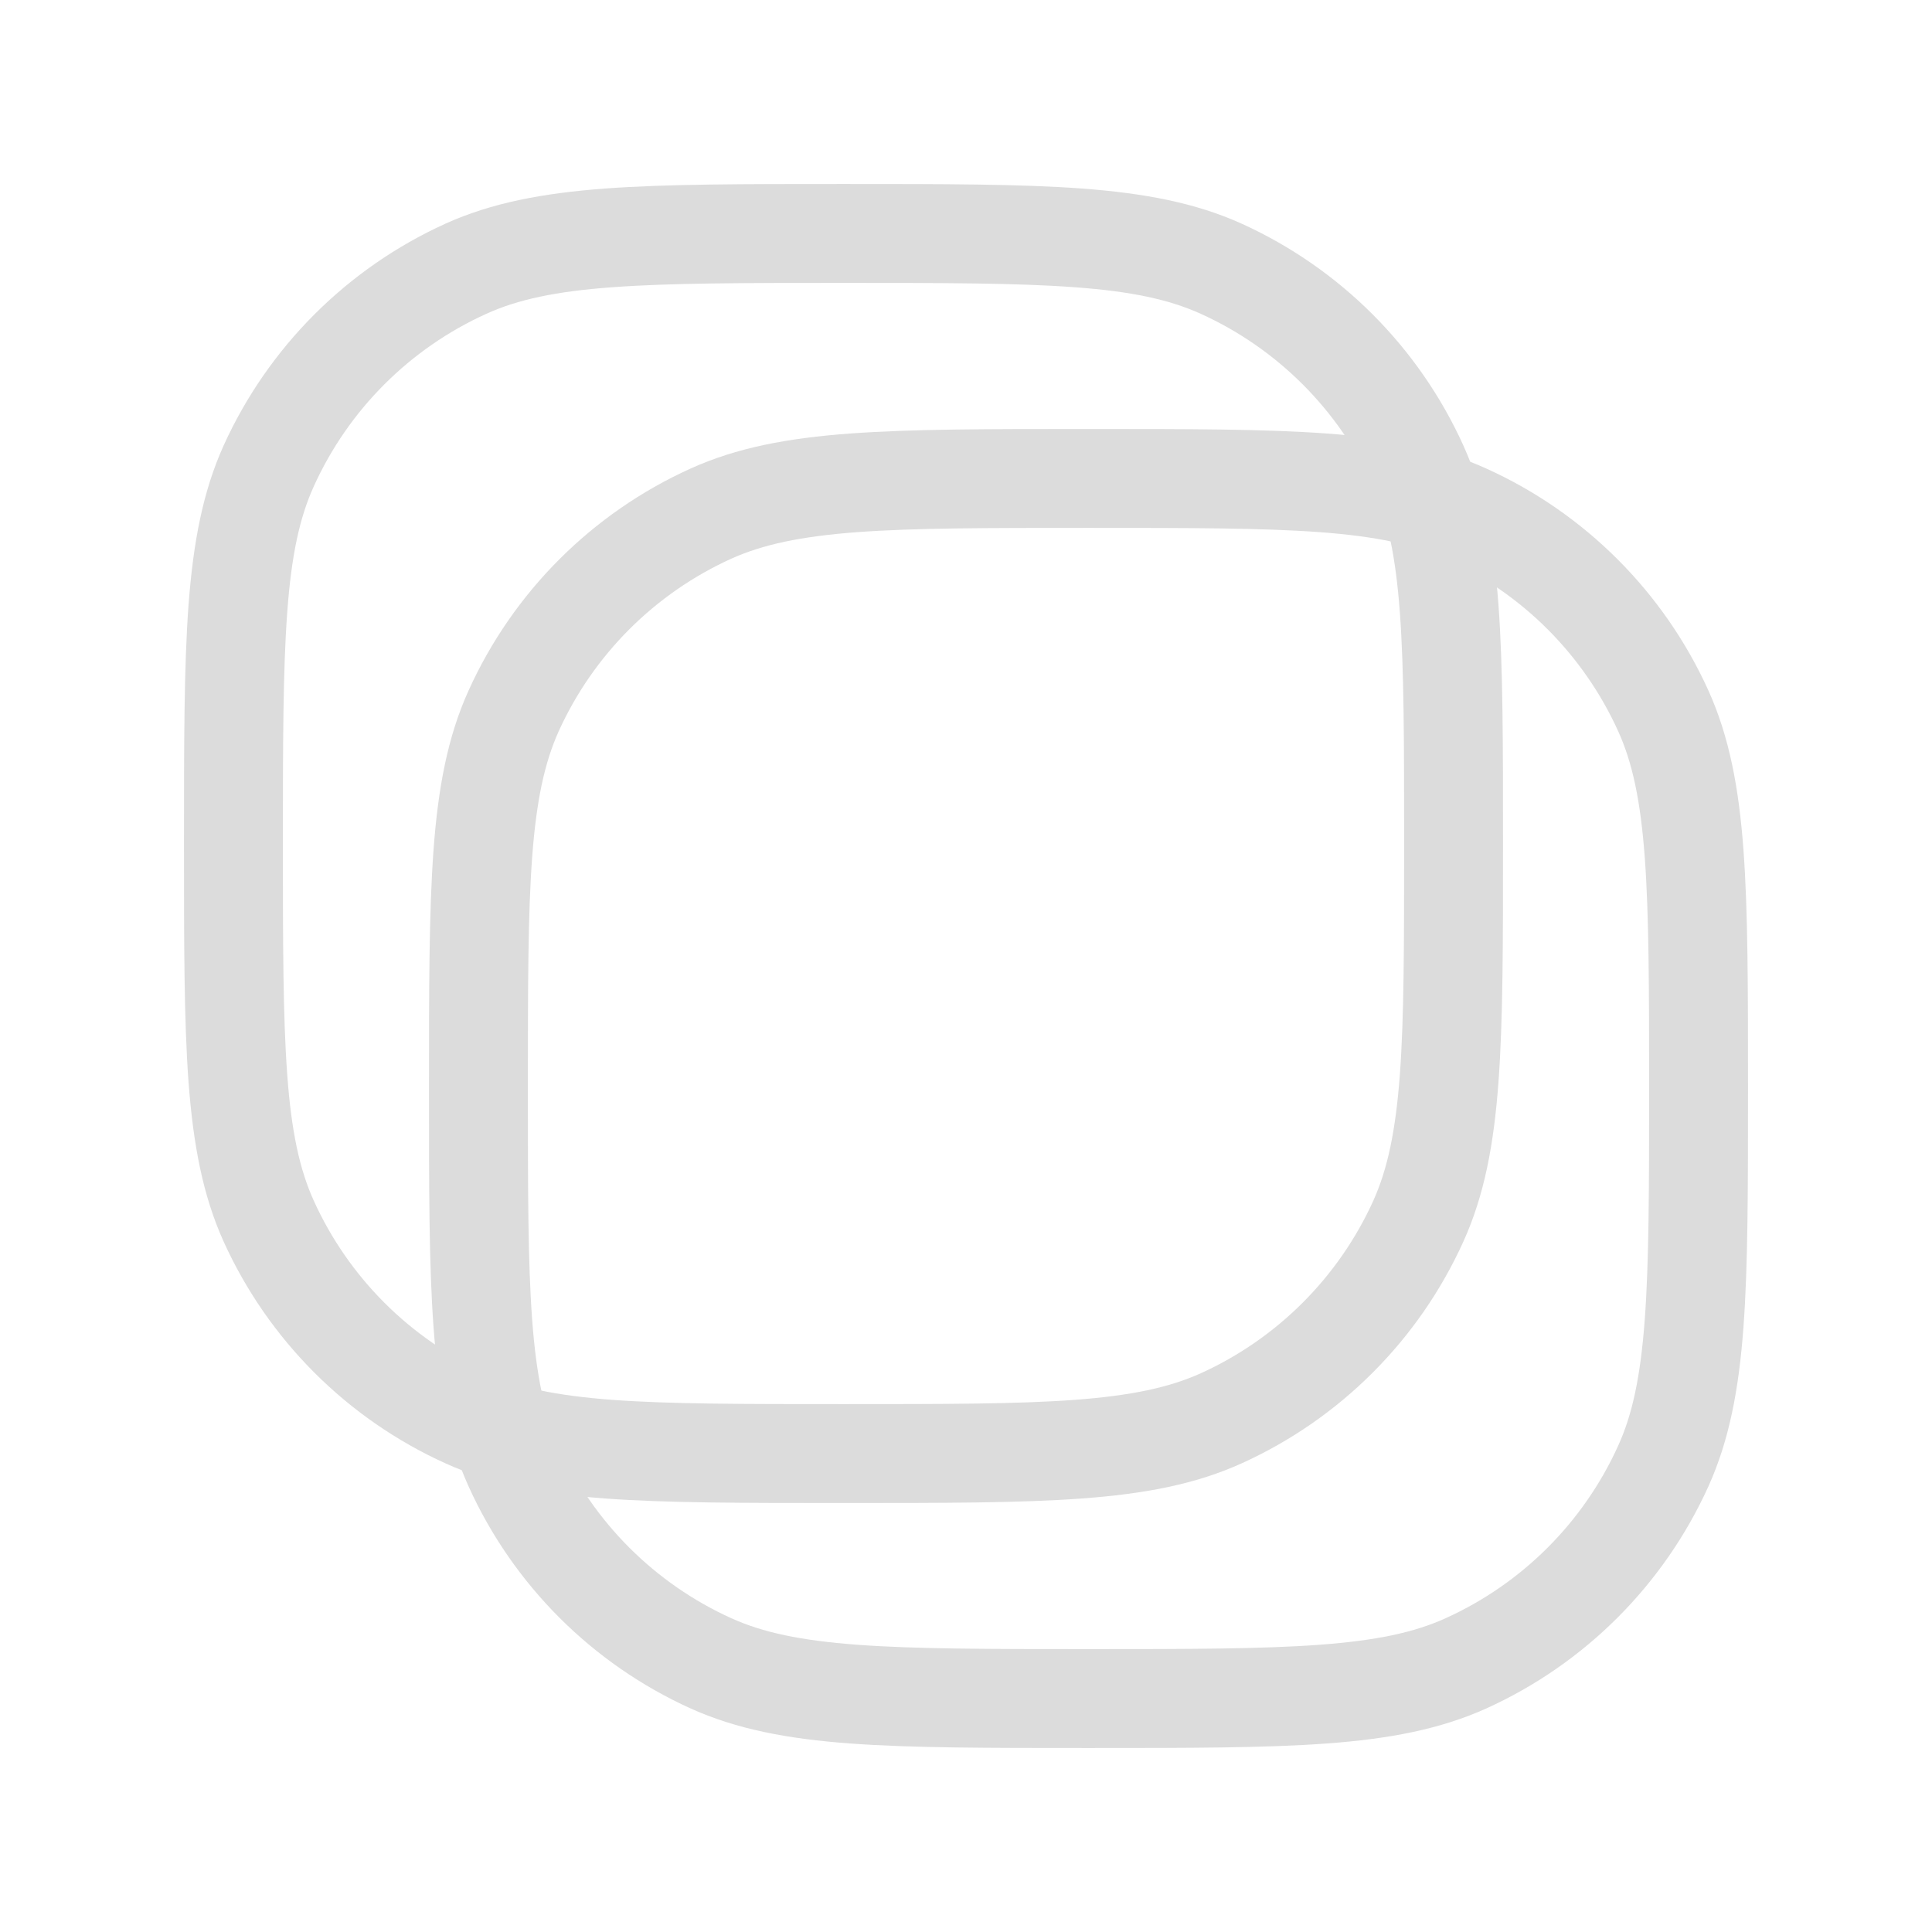 <svg width="21" height="21" viewBox="0 0 21 21" fill="none" xmlns="http://www.w3.org/2000/svg">
<path fill-rule="evenodd" clip-rule="evenodd" d="M9.147 2H9.191C10.258 2 11.089 2 11.758 2.049C12.437 2.1 12.991 2.203 13.496 2.431C14.565 2.916 15.422 3.773 15.906 4.842C16.135 5.347 16.238 5.901 16.288 6.579C16.337 7.248 16.337 8.079 16.337 9.147V9.191C16.337 10.258 16.337 11.089 16.288 11.758C16.238 12.437 16.135 12.991 15.906 13.496C15.422 14.565 14.565 15.422 13.496 15.906C12.991 16.135 12.437 16.238 11.758 16.288C11.089 16.337 10.258 16.337 9.191 16.337H9.147C8.079 16.337 7.248 16.337 6.579 16.288C5.901 16.238 5.347 16.135 4.842 15.906C3.773 15.422 2.916 14.565 2.431 13.496C2.203 12.991 2.1 12.437 2.049 11.758C2 11.089 2 10.258 2 9.191V9.147C2 8.079 2 7.248 2.049 6.579C2.1 5.901 2.203 5.347 2.431 4.842C2.916 3.773 3.773 2.916 4.842 2.431C5.347 2.203 5.901 2.1 6.579 2.049C7.248 2 8.079 2 9.147 2ZM6.658 3.122C6.039 3.167 5.627 3.256 5.286 3.411C4.454 3.788 3.788 4.454 3.411 5.286C3.256 5.627 3.167 6.039 3.122 6.658C3.076 7.283 3.075 8.074 3.075 9.169C3.075 10.263 3.076 11.055 3.122 11.679C3.167 12.298 3.256 12.71 3.411 13.052C3.788 13.883 4.454 14.55 5.286 14.927C5.627 15.081 6.039 15.17 6.658 15.216C7.283 15.262 8.074 15.262 9.169 15.262C10.263 15.262 11.055 15.262 11.679 15.216C12.298 15.17 12.71 15.081 13.052 14.927C13.883 14.55 14.55 13.883 14.927 13.052C15.081 12.71 15.17 12.298 15.216 11.679C15.262 11.055 15.262 10.263 15.262 9.169C15.262 8.074 15.262 7.283 15.216 6.658C15.17 6.039 15.081 5.627 14.927 5.286C14.55 4.454 13.883 3.788 13.052 3.411C12.71 3.256 12.298 3.167 11.679 3.122C11.055 3.076 10.263 3.075 9.169 3.075C8.074 3.075 7.283 3.076 6.658 3.122Z" fill="#DCDCDC"/>
<path fill-rule="evenodd" clip-rule="evenodd" d="M11.809 4.663H11.853C12.921 4.663 13.752 4.663 14.421 4.712C15.1 4.762 15.653 4.865 16.158 5.094C17.227 5.578 18.084 6.435 18.569 7.504C18.797 8.009 18.901 8.563 18.951 9.242C19 9.911 19 10.742 19 11.809V11.853C19 12.921 19 13.752 18.951 14.421C18.901 15.1 18.797 15.653 18.569 16.158C18.084 17.227 17.227 18.084 16.158 18.569C15.653 18.797 15.1 18.901 14.421 18.951C13.752 19 12.921 19 11.853 19H11.809C10.742 19 9.911 19 9.242 18.951C8.563 18.901 8.009 18.797 7.504 18.569C6.435 18.084 5.578 17.227 5.094 16.158C4.865 15.653 4.762 15.1 4.712 14.421C4.663 13.752 4.663 12.921 4.663 11.853V11.809C4.663 10.742 4.663 9.911 4.712 9.242C4.762 8.563 4.865 8.009 5.094 7.504C5.578 6.435 6.435 5.578 7.504 5.094C8.009 4.865 8.563 4.762 9.242 4.712C9.911 4.663 10.742 4.663 11.809 4.663ZM9.321 5.784C8.702 5.83 8.29 5.919 7.948 6.073C7.117 6.45 6.45 7.117 6.073 7.948C5.919 8.29 5.83 8.702 5.784 9.321C5.738 9.946 5.738 10.737 5.738 11.831C5.738 12.925 5.738 13.717 5.784 14.341C5.83 14.961 5.919 15.373 6.073 15.714C6.45 16.546 7.117 17.212 7.948 17.589C8.29 17.744 8.702 17.832 9.321 17.878C9.946 17.924 10.737 17.925 11.831 17.925C12.925 17.925 13.717 17.924 14.341 17.878C14.961 17.832 15.373 17.744 15.714 17.589C16.546 17.212 17.212 16.546 17.589 15.714C17.744 15.373 17.832 14.961 17.878 14.341C17.924 13.717 17.925 12.925 17.925 11.831C17.925 10.737 17.924 9.946 17.878 9.321C17.832 8.702 17.744 8.29 17.589 7.948C17.212 7.117 16.546 6.45 15.714 6.073C15.373 5.919 14.961 5.83 14.341 5.784C13.717 5.738 12.925 5.738 11.831 5.738C10.737 5.738 9.946 5.738 9.321 5.784Z" fill="#DCDCDC"/>
</svg>
